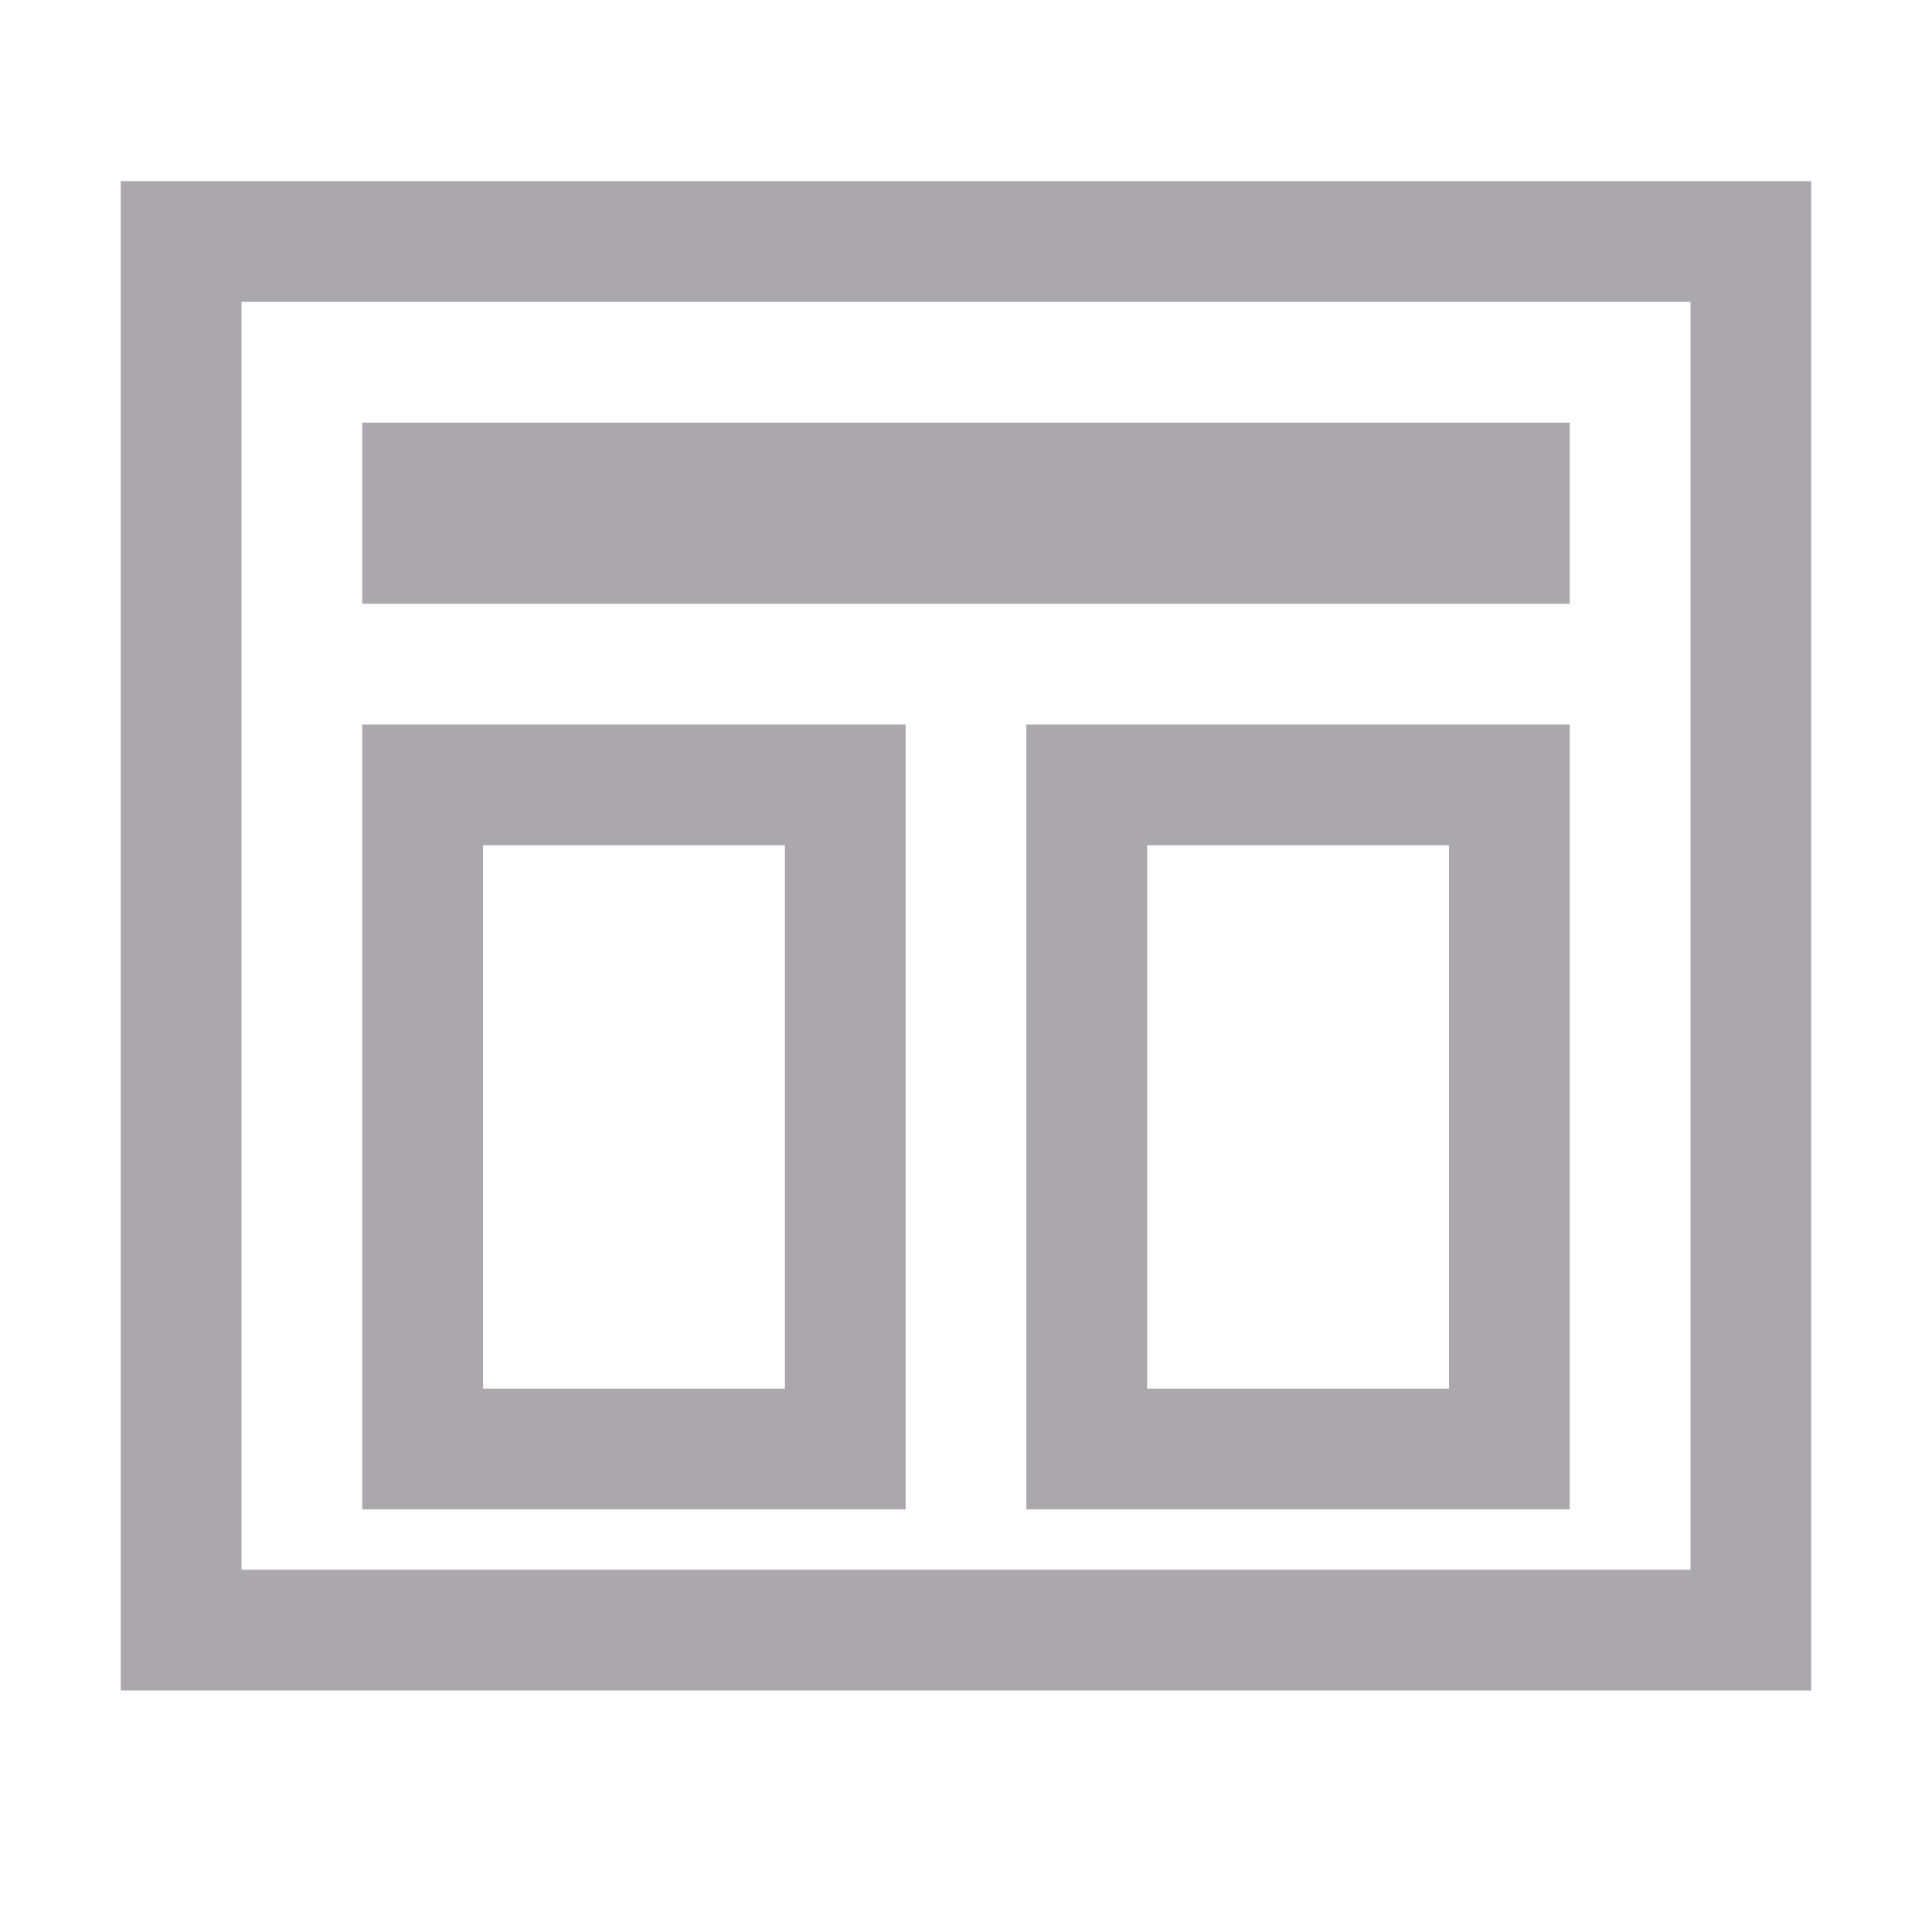 <svg height="32" viewBox="0 0 32 32" width="32" xmlns="http://www.w3.org/2000/svg"><path d="m2 3v25h28v-25zm2 2h24v21h-24zm2 2v3h20v-3zm0 5v13h9v-13zm11 0v13h9v-13zm-9 2h5v9h-5zm11 0h5v9h-5z" fill="#aaa8ac"/></svg>